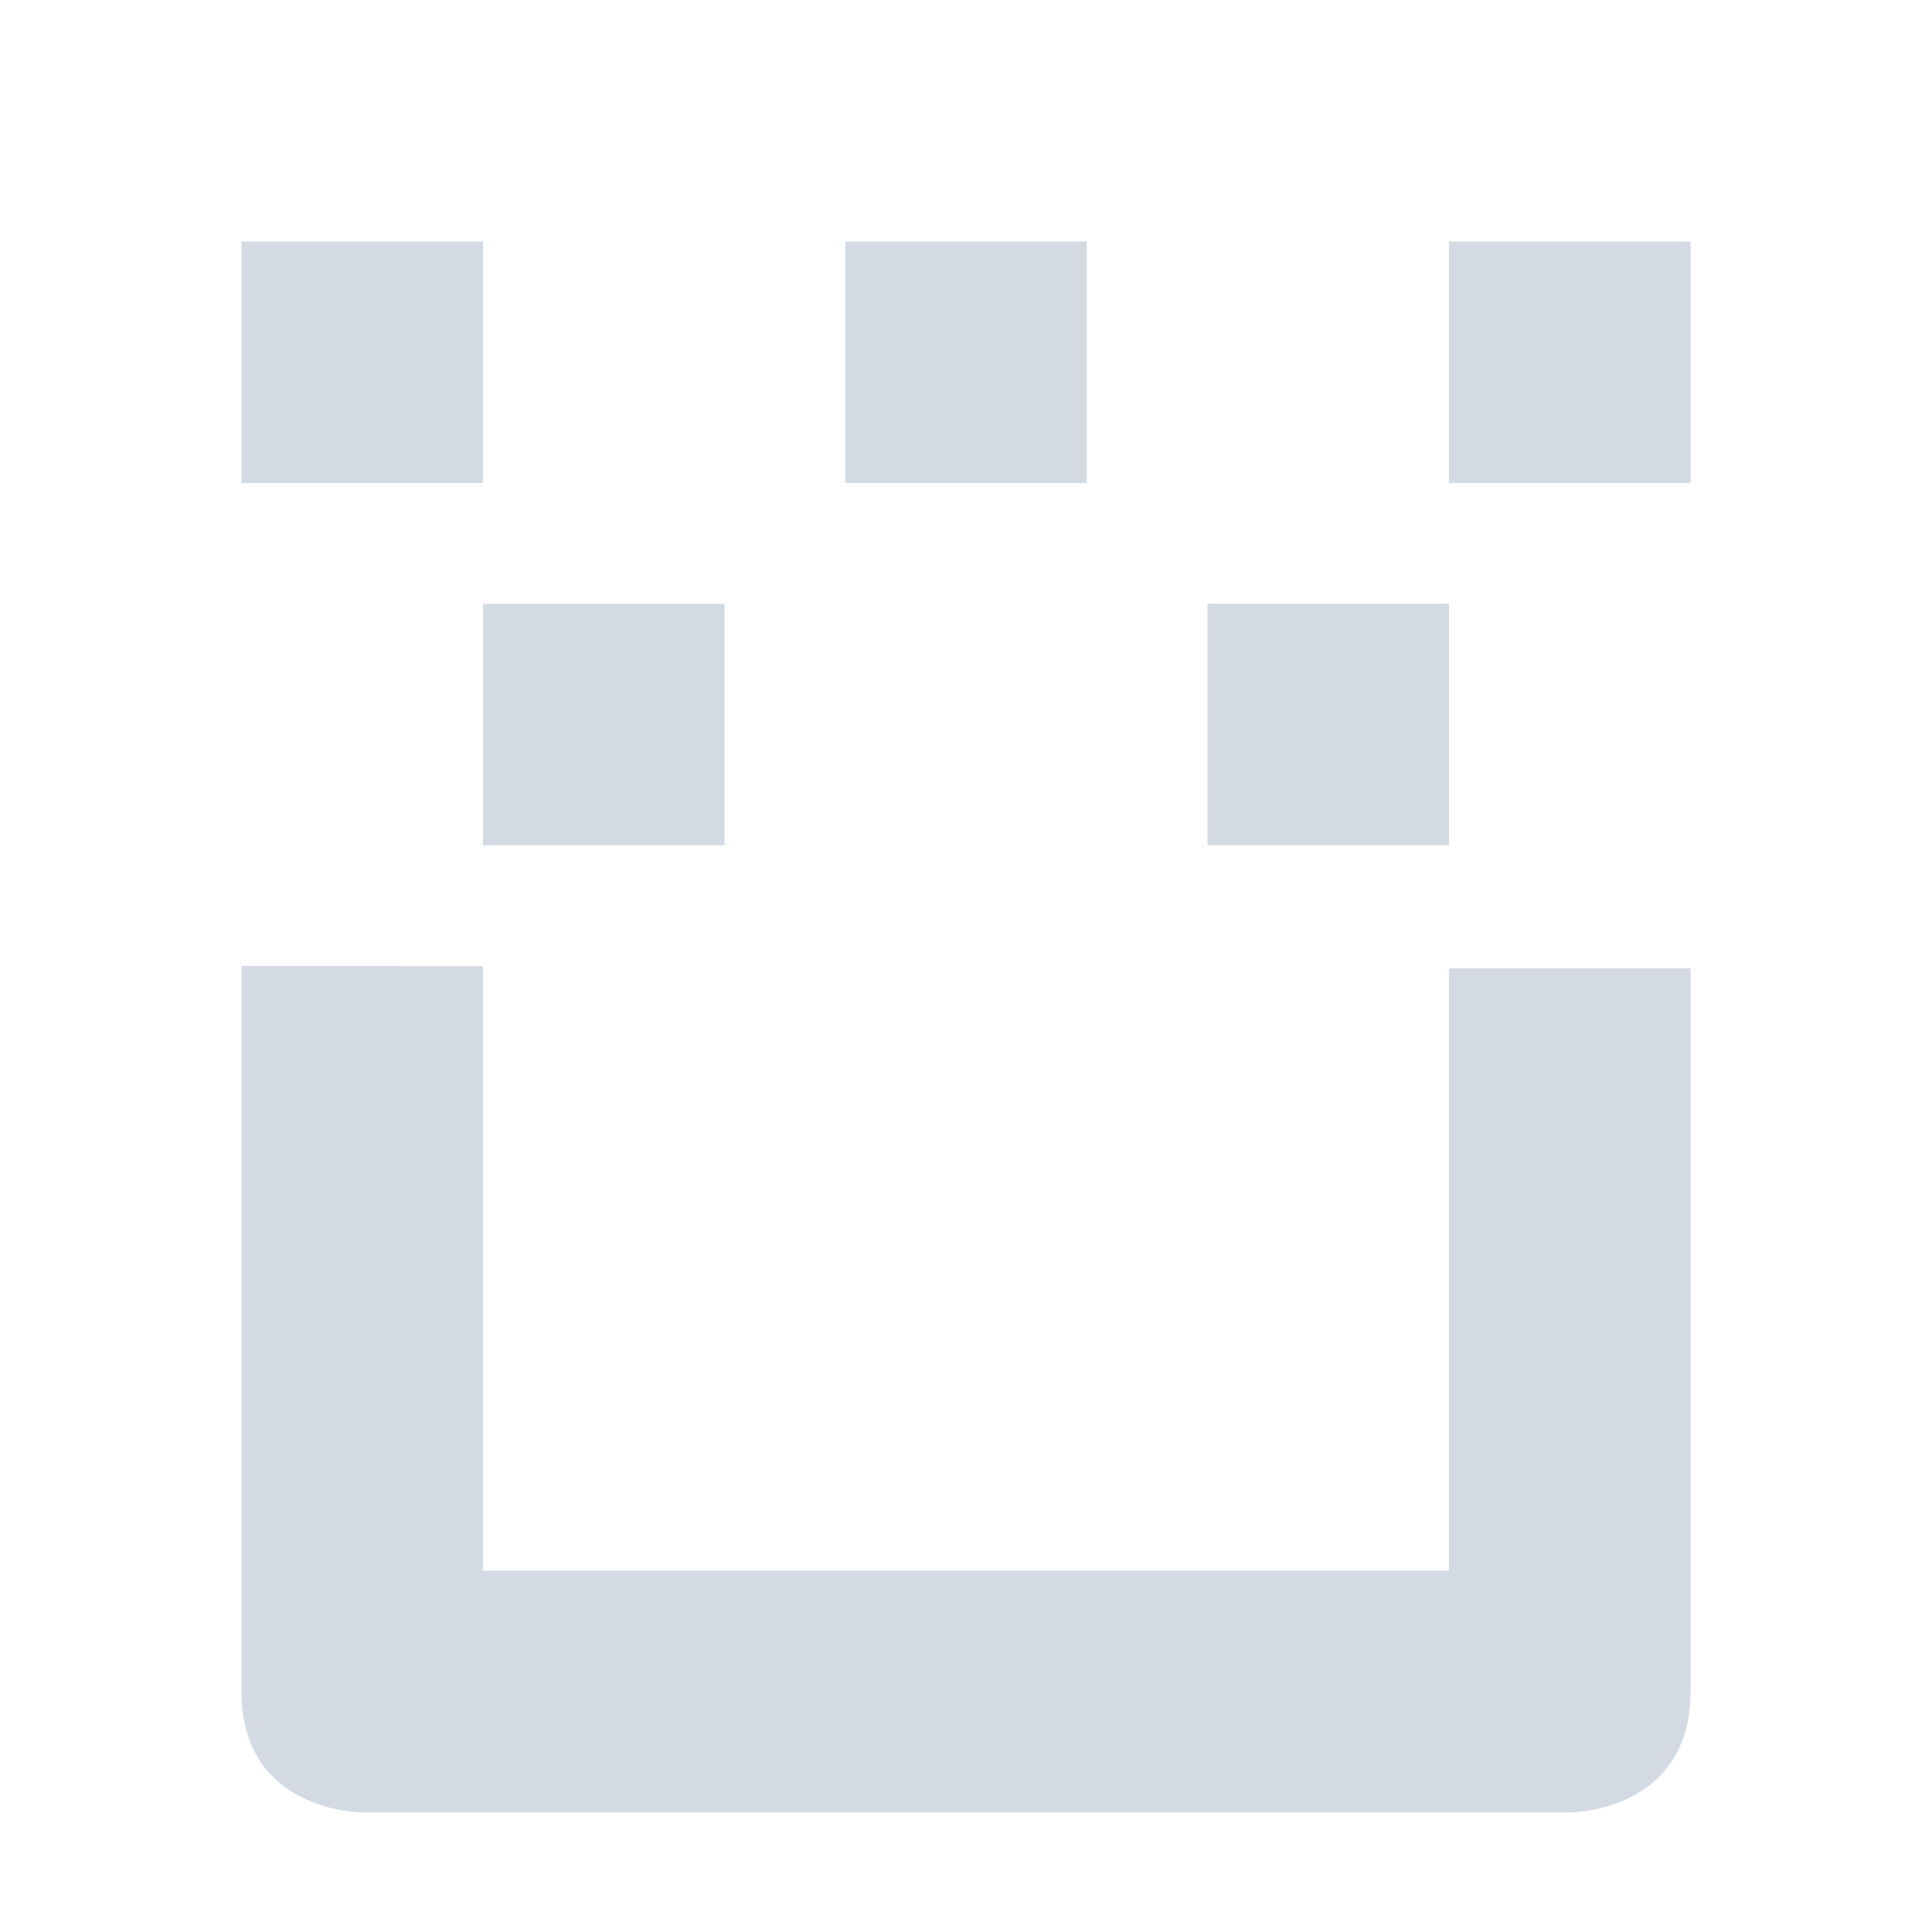 <svg height="16" viewBox="0 0 16 16" width="16" xmlns="http://www.w3.org/2000/svg"><path d="m2 2v2h2v-2zm5 0v2h2v-2zm5 0v2h2v-2zm-8 3v2h2v-2zm6 0v2h2v-2zm-8 3v6.01c0 1 1 1 1 1h10s1 0 1-1v-5.99h-2v4.987h-8v-5.006z" fill="#d3dae3"/></svg>